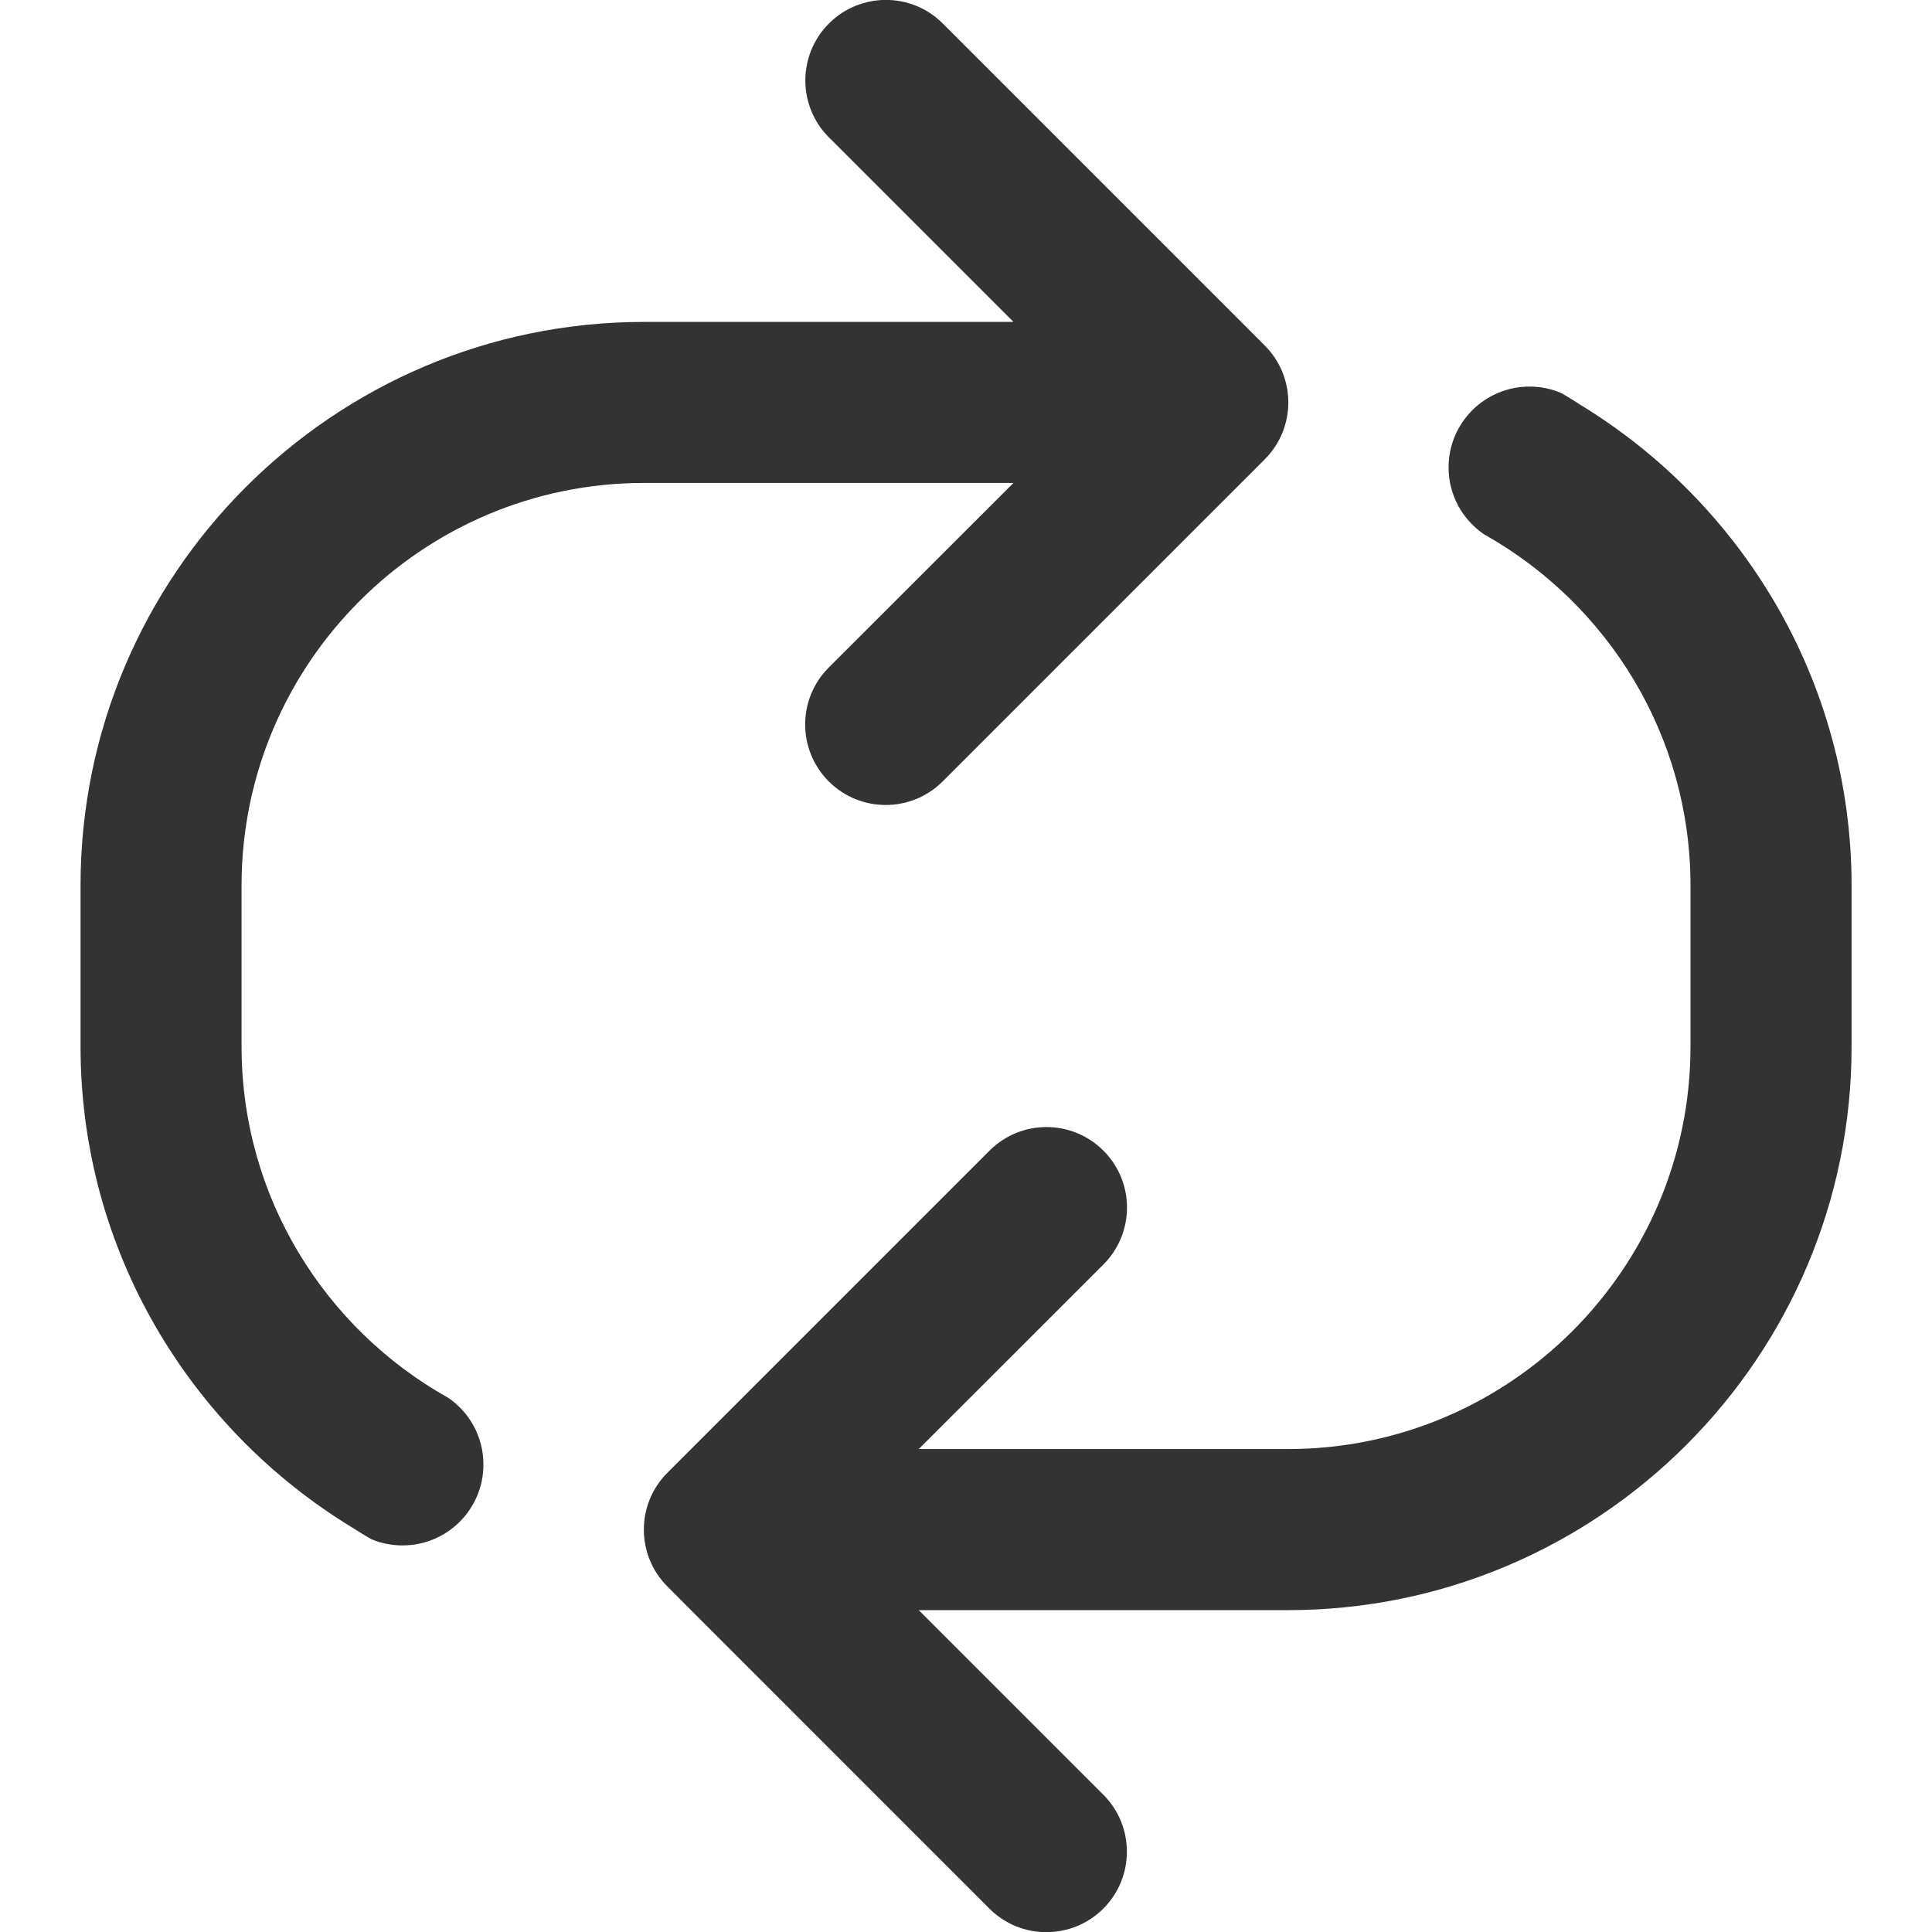 <?xml version="1.0" encoding="utf-8"?>
<!-- Generated by IcoMoon.io -->
<!DOCTYPE svg PUBLIC "-//W3C//DTD SVG 1.1//EN" "http://www.w3.org/Graphics/SVG/1.1/DTD/svg11.dtd">
<svg version="1.1" xmlns="http://www.w3.org/2000/svg" xmlns:xlink="http://www.w3.org/1999/xlink" width="32" height="32" viewBox="0 0 32 32">
<path fill="#333333" d="M26.153 6.689c-0.099-0.061-0.196-0.125-0.299-0.181-0.16-0.068-0.336-0.105-0.521-0.105-0.74 0-1.34 0.599-1.34 1.339 0 0.46 0.232 0.865 0.585 1.106 0.009 0.006 0.018 0.011 0.027 0.016 2.024 1.146 3.395 3.316 3.395 5.803v2.667c0 3.676-2.991 6.667-6.667 6.667h-6.116l3.059-3.057c0.521-0.522 0.521-1.365 0-1.886-0.52-0.52-1.365-0.521-1.886 0l-5.335 5.335c-0.521 0.521-0.521 1.364 0 1.885l0.39 0.391 4.943 4.944c0.521 0.521 1.365 0.519 1.886 0 0.521-0.521 0.521-1.366 0.001-1.887-0.002-0.002-0.005-0.003-0.007-0.006l-3.051-3.051h6.118c5.147 0 9.333-4.187 9.333-9.333v-2.667c0-3.382-1.814-6.341-4.515-7.978z"></path>
<path fill="#333333" d="M7.417 23.149l-0.001-0.001c-2.035-1.143-3.415-3.319-3.415-5.815v-2.667c0-3.675 2.991-6.667 6.667-6.667h6.118l-3.059 3.057c-0.521 0.521-0.521 1.365 0 1.887 0.52 0.519 1.365 0.521 1.886 0l5.335-5.335c0.521-0.521 0.521-1.364 0-1.885l-0.39-0.391-4.943-4.943c-0.52-0.521-1.365-0.52-1.885 0-0.521 0.521-0.521 1.365-0.001 1.886 0.002 0.002 0.005 0.003 0.007 0.006l3.051 3.051h-6.12c-5.147 0-9.333 4.187-9.333 9.333v2.667c0 3.379 1.811 6.336 4.508 7.974 0.103 0.063 0.203 0.129 0.309 0.188 0.159 0.067 0.333 0.103 0.516 0.103 0.74 0 1.34-0.599 1.34-1.339 0.001-0.463-0.234-0.871-0.59-1.111z"></path>
</svg>
